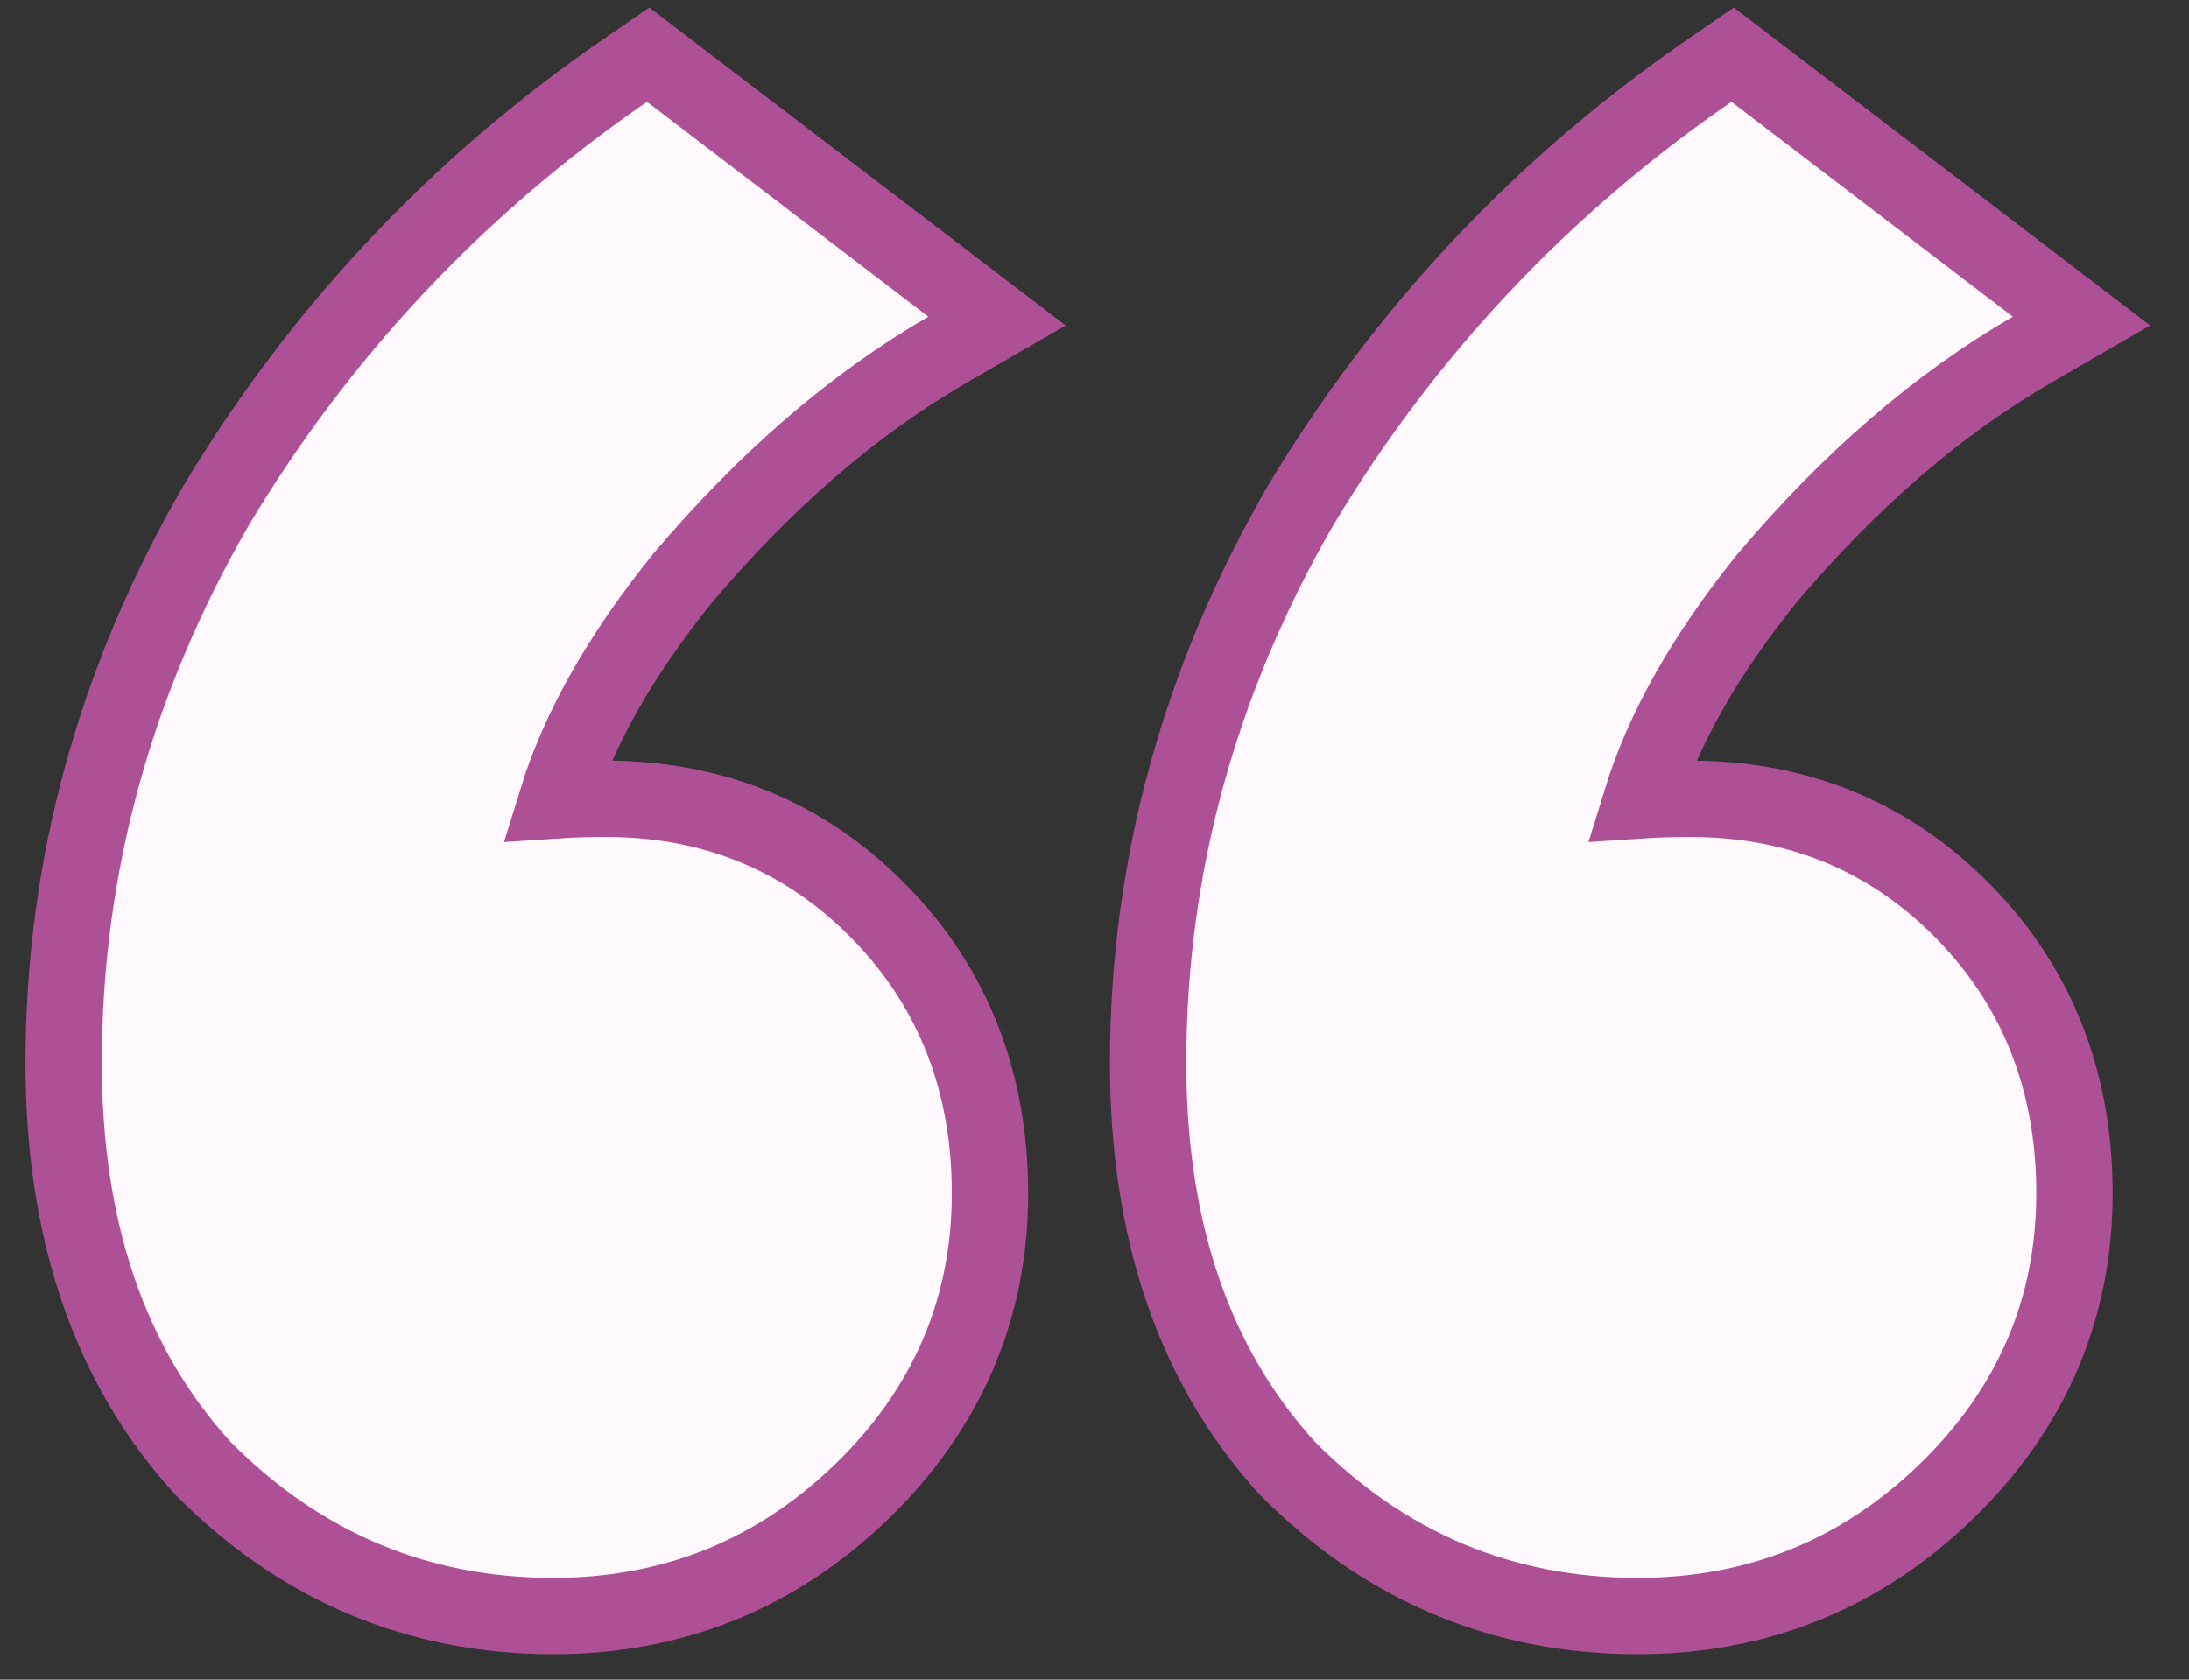 <svg width="43" height="33" viewBox="0 0 43 33" fill="none" xmlns="http://www.w3.org/2000/svg">
<rect x="0" y="0" width="43" height="33" fill="#333333" stroke="none"/>
<path d="M4.235 9.948L4.235 9.948L4.229 9.959C2.247 13.402 1.25 17.049 1.25 20.889C1.25 24.14 2.136 26.817 3.979 28.839L3.99 28.851L4.001 28.862C5.905 30.778 8.206 31.75 10.867 31.75C13.209 31.75 15.238 30.935 16.915 29.317C18.592 27.699 19.447 25.729 19.447 23.444C19.447 21.264 18.728 19.404 17.275 17.92C15.825 16.438 14.018 15.694 11.903 15.694C11.547 15.694 11.224 15.704 10.938 15.723C11.361 14.348 12.17 12.897 13.403 11.366C15.044 9.424 16.782 7.931 18.612 6.871L19.585 6.308L18.692 5.626L13.164 1.404L12.732 1.074L12.284 1.382C8.972 3.665 6.287 6.522 4.235 9.948ZM25.538 9.948L25.538 9.948L25.532 9.959C23.55 13.402 22.553 17.049 22.553 20.889C22.553 24.14 23.439 26.817 25.282 28.839L25.293 28.851L25.304 28.862C27.208 30.778 29.509 31.75 32.17 31.75C34.512 31.75 36.542 30.935 38.218 29.317C39.895 27.699 40.75 25.729 40.75 23.444C40.75 21.264 40.031 19.404 38.578 17.92C37.128 16.438 35.321 15.694 33.206 15.694C32.849 15.694 32.527 15.704 32.241 15.723C32.664 14.349 33.473 12.897 34.706 11.366C36.347 9.424 38.085 7.931 39.915 6.871L40.888 6.308L39.995 5.626L34.467 1.404L34.035 1.074L33.587 1.382C30.275 3.665 27.59 6.522 25.538 9.948Z" fill="#FFF9FD" stroke="#AE5096" stroke-width="1.5"/>
</svg>

